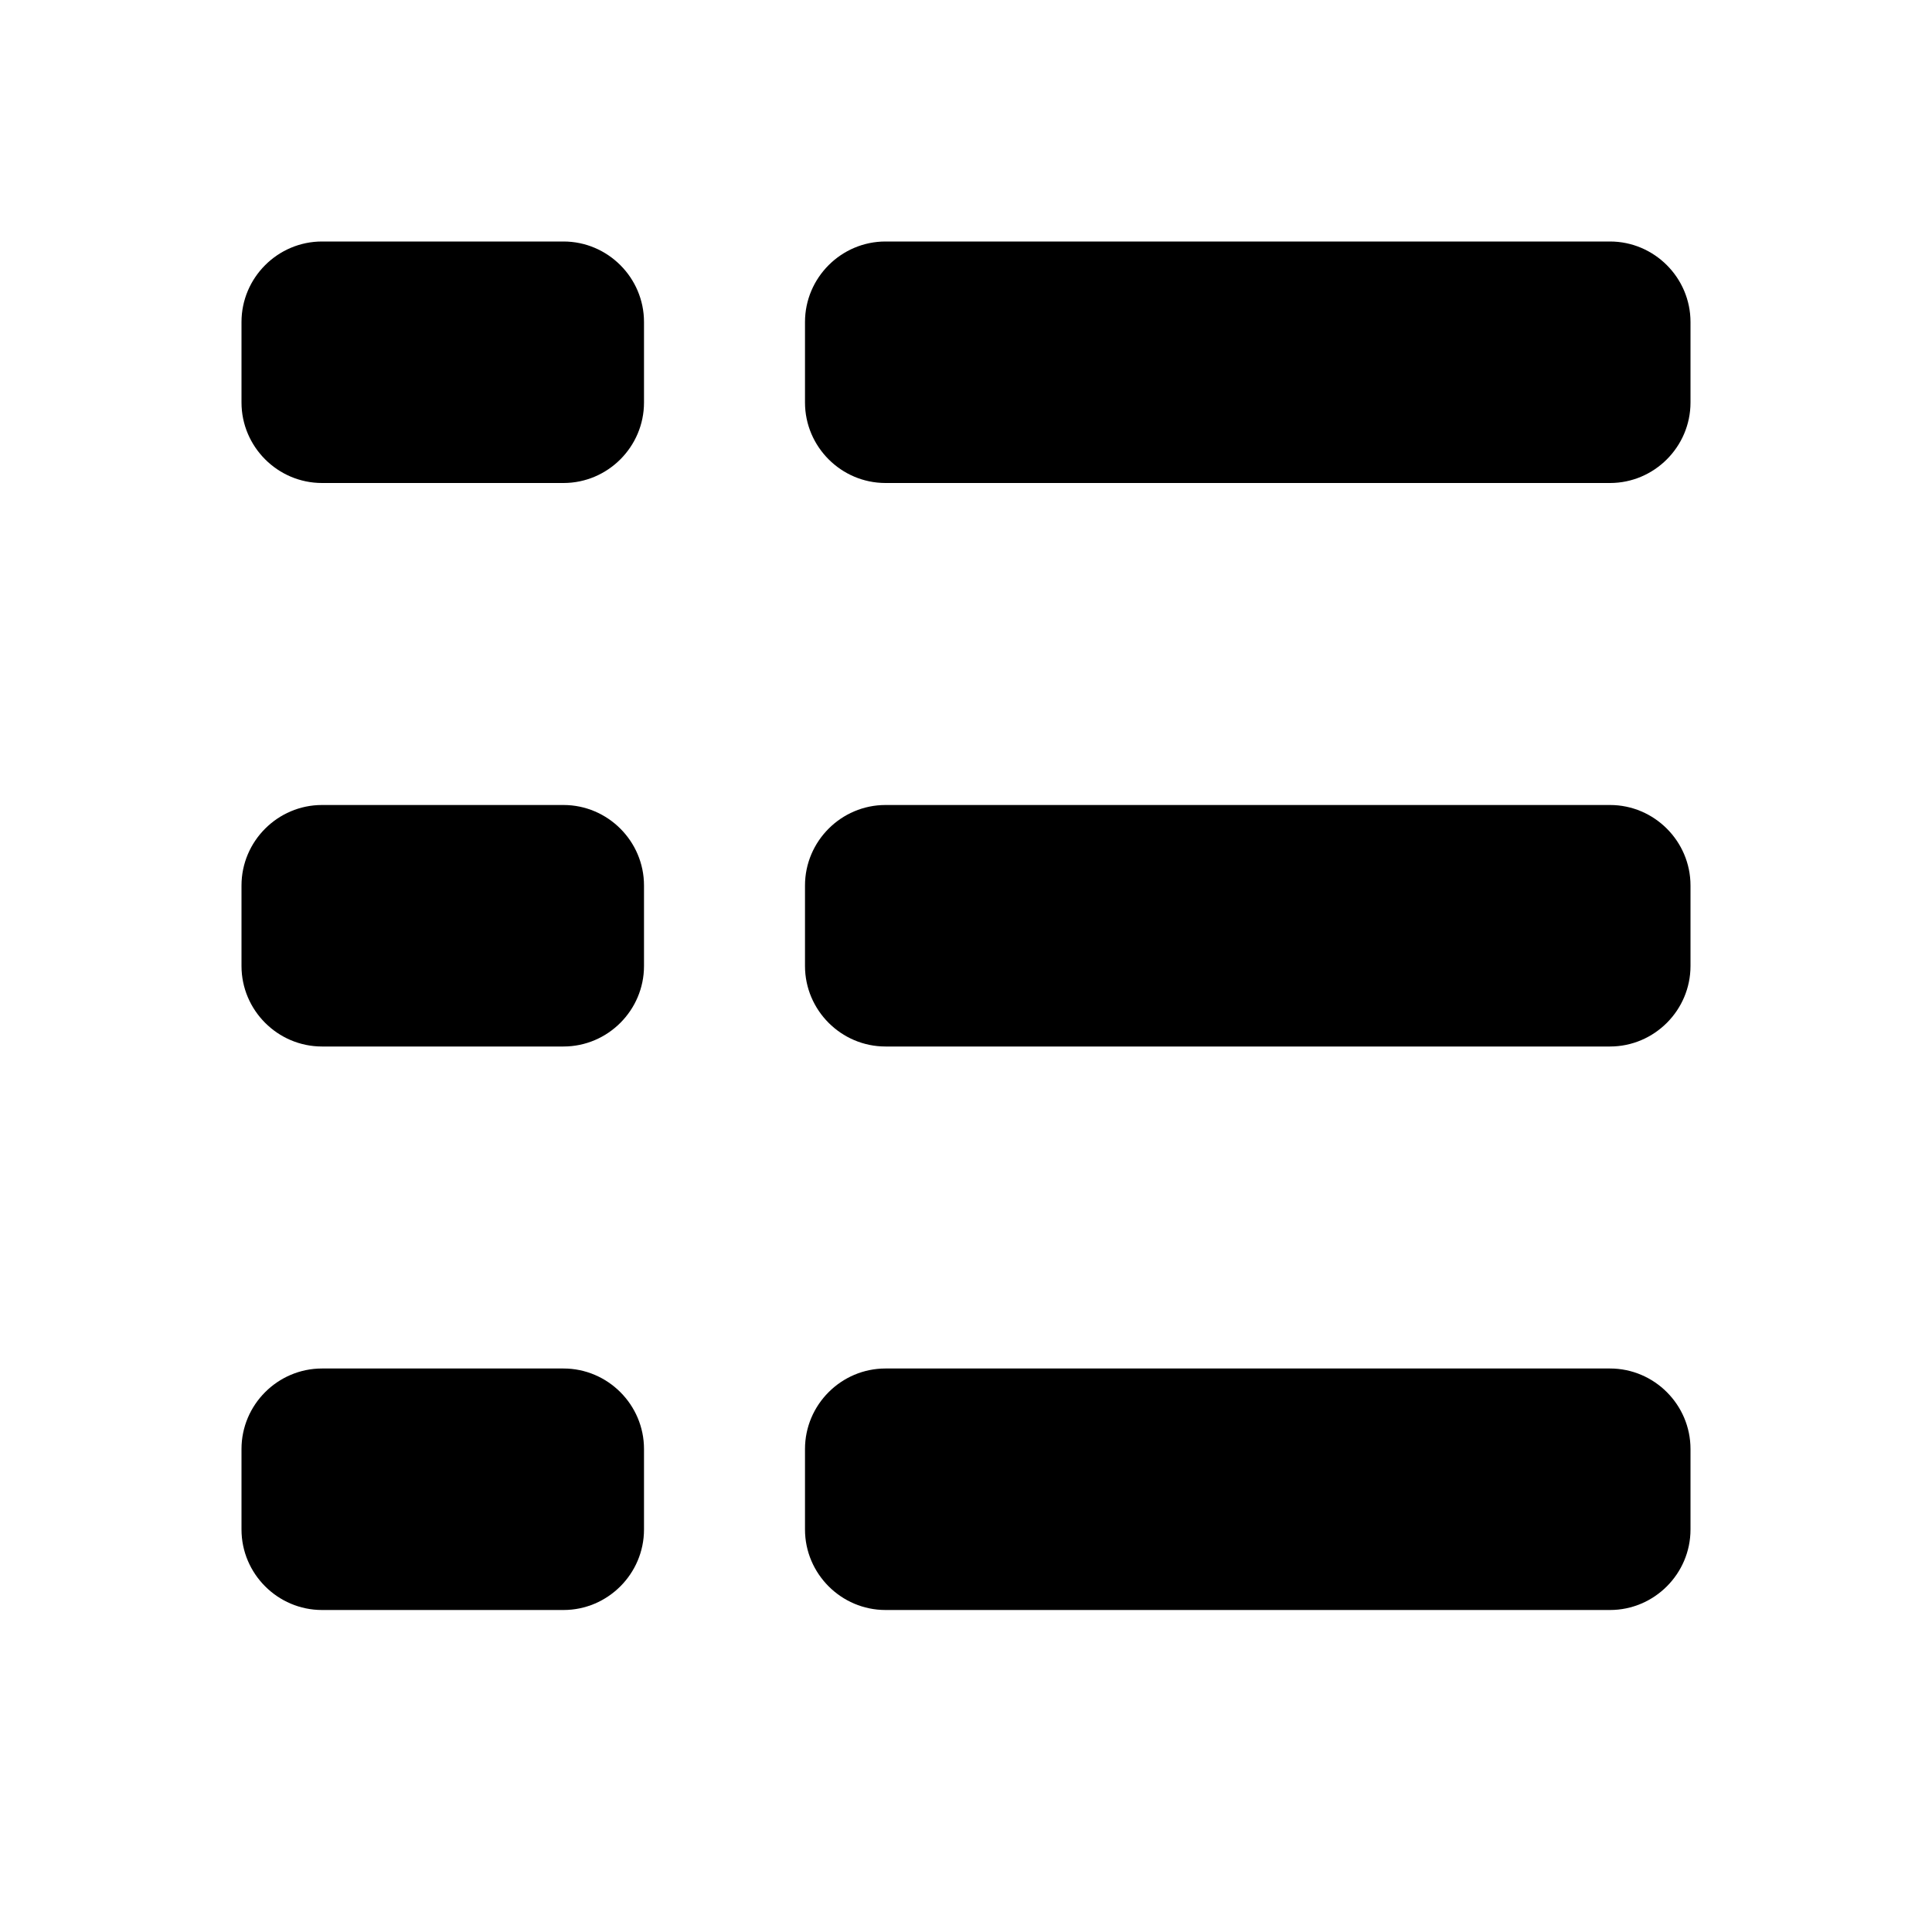<svg t="1710400123128" viewBox="0 0 1024 1024" version="1.1" xmlns="http://www.w3.org/2000/svg">
  <path d="M853.333 256H469.333c-23.467 0-42.667-19.2-42.667-42.667V170.667c0-23.467 19.2-42.667 42.667-42.667h384c23.467 0 42.667 19.2 42.667 42.667v42.667c0 23.467-19.2 42.667-42.667 42.667zM853.333 554.667H469.333c-23.467 0-42.667-19.2-42.667-42.667v-42.667c0-23.467 19.2-42.667 42.667-42.667h384c23.467 0 42.667 19.2 42.667 42.667v42.667c0 23.467-19.2 42.667-42.667 42.667zM853.333 853.333H469.333c-23.467 0-42.667-19.2-42.667-42.667v-42.667c0-23.467 19.2-42.667 42.667-42.667h384c23.467 0 42.667 19.2 42.667 42.667v42.667c0 23.467-19.2 42.667-42.667 42.667zM298.667 256h-128C147.2 256 128 236.8 128 213.333V170.667c0-23.467 19.2-42.667 42.667-42.667h128c23.467 0 42.667 19.2 42.667 42.667v42.667c0 23.467-19.2 42.667-42.667 42.667zM298.667 554.667h-128C147.2 554.667 128 535.467 128 512v-42.667c0-23.467 19.2-42.667 42.667-42.667h128c23.467 0 42.667 19.2 42.667 42.667v42.667c0 23.467-19.2 42.667-42.667 42.667zM298.667 853.333h-128C147.2 853.333 128 834.133 128 810.667v-42.667c0-23.467 19.2-42.667 42.667-42.667h128c23.467 0 42.667 19.2 42.667 42.667v42.667c0 23.467-19.2 42.667-42.667 42.667z" />
</svg> 